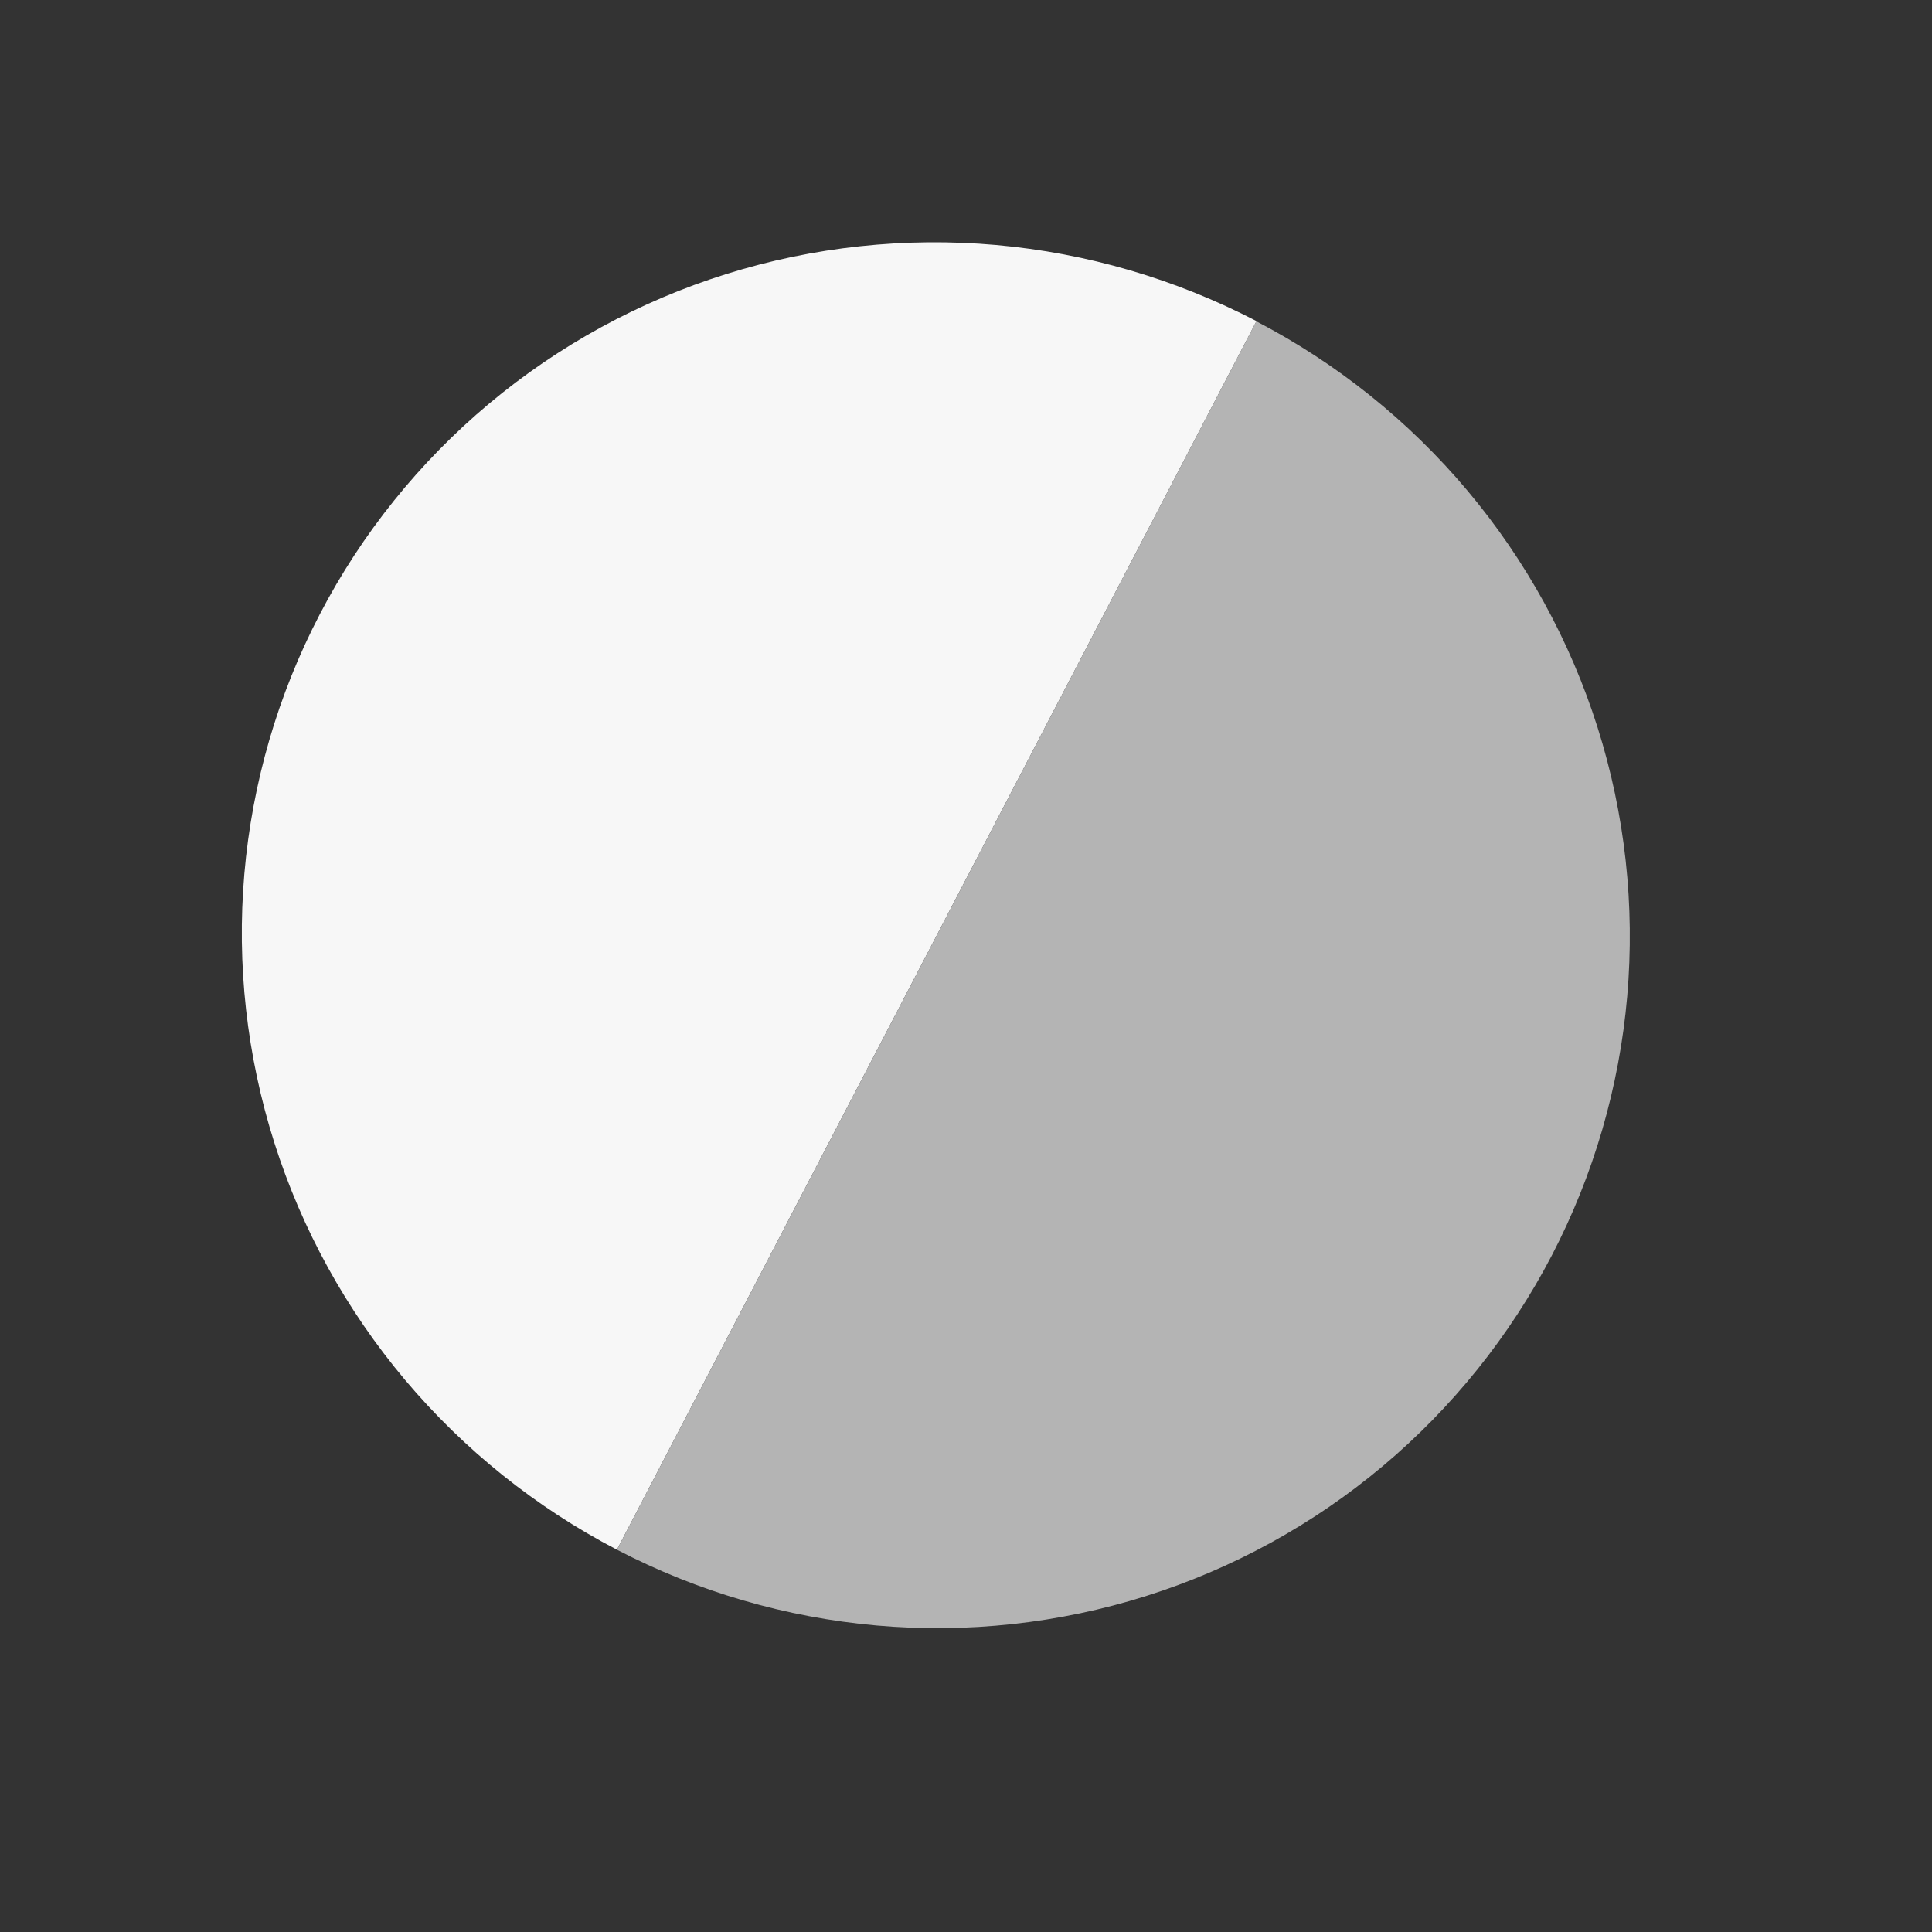 <svg width="25" height="25" viewBox="0 0 25 25" fill="none" xmlns="http://www.w3.org/2000/svg">
    <rect x="0" y="0" width="25" height="25" fill="#333333" stroke="none"/>
    <path d="M16.259 4.155C15.21 3.61 14.065 3.275 12.889 3.17C11.712 3.066 10.527 3.193 9.402 3.545C8.276 3.897 7.232 4.468 6.329 5.223C5.426 5.979 4.681 6.905 4.138 7.949C3.594 8.992 3.263 10.134 3.162 11.307C3.061 12.48 3.193 13.662 3.55 14.787C3.907 15.911 4.482 16.954 5.243 17.858C6.004 18.761 6.935 19.507 7.983 20.053L12.121 12.104L16.259 4.155Z" fill="#F7F7F7"/>
    <path d="M7.983 20.053C9.028 20.597 10.17 20.93 11.344 21.034C12.517 21.137 13.699 21.008 14.822 20.655C15.945 20.302 16.988 19.731 17.89 18.974C18.791 18.218 19.535 17.292 20.079 16.248C20.622 15.205 20.954 14.064 21.056 12.892C21.158 11.719 21.028 10.538 20.673 9.415C20.318 8.293 19.746 7.25 18.988 6.348C18.23 5.446 17.302 4.702 16.257 4.158L12.12 12.106L7.983 20.053Z" fill="#B4B4B4"/>
</svg>

